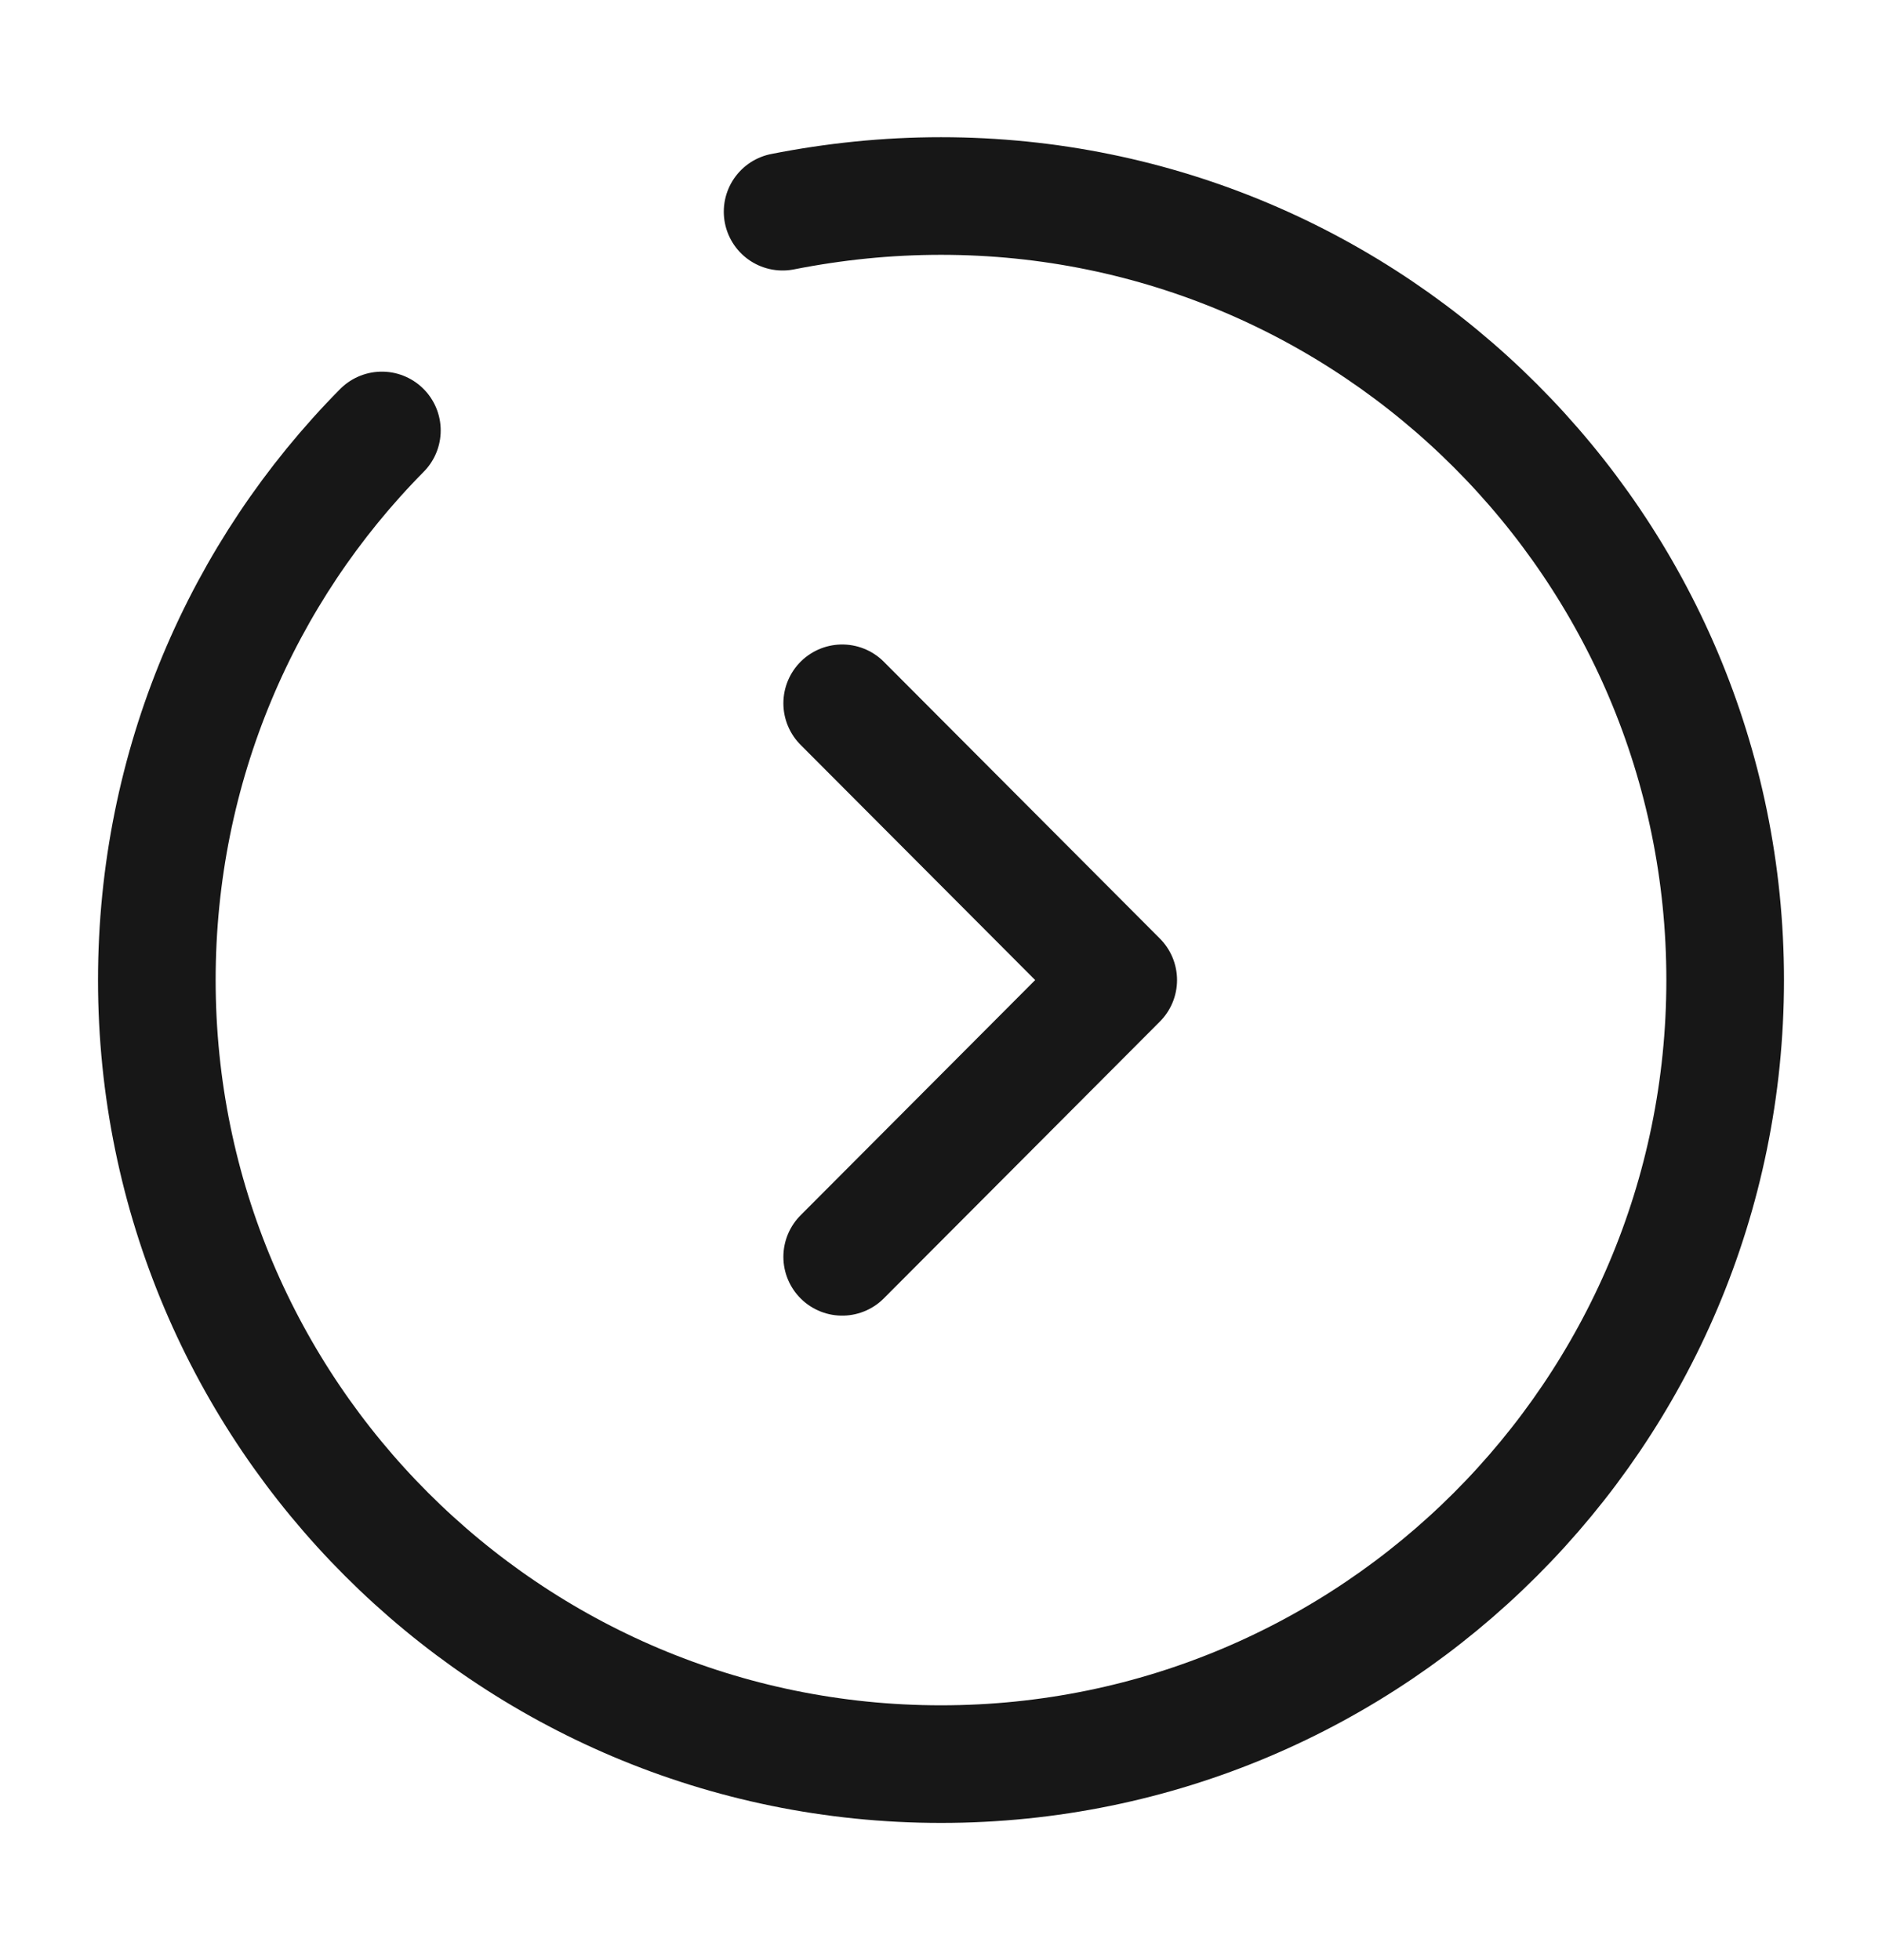 <svg width="24" height="25" viewBox="0 0 24 25" fill="none" xmlns="http://www.w3.org/2000/svg">
<path d="M4.87 5.49C3.09 7.29 2 9.77 2 12.5C2 18.02 6.48 22.5 12 22.5C17.52 22.5 22 18.02 22 12.5C22 6.98 17.52 2.5 12 2.5C11.31 2.5 10.64 2.57 9.98 2.7" stroke="#171717" stroke-width="1.5" stroke-miterlimit="10" stroke-linecap="round" stroke-linejoin="round"/>
<path d="M10.74 16.03L14.26 12.5L10.74 8.97" stroke="#171717" stroke-width="1.5" stroke-linecap="round" stroke-linejoin="round"/>
</svg>
